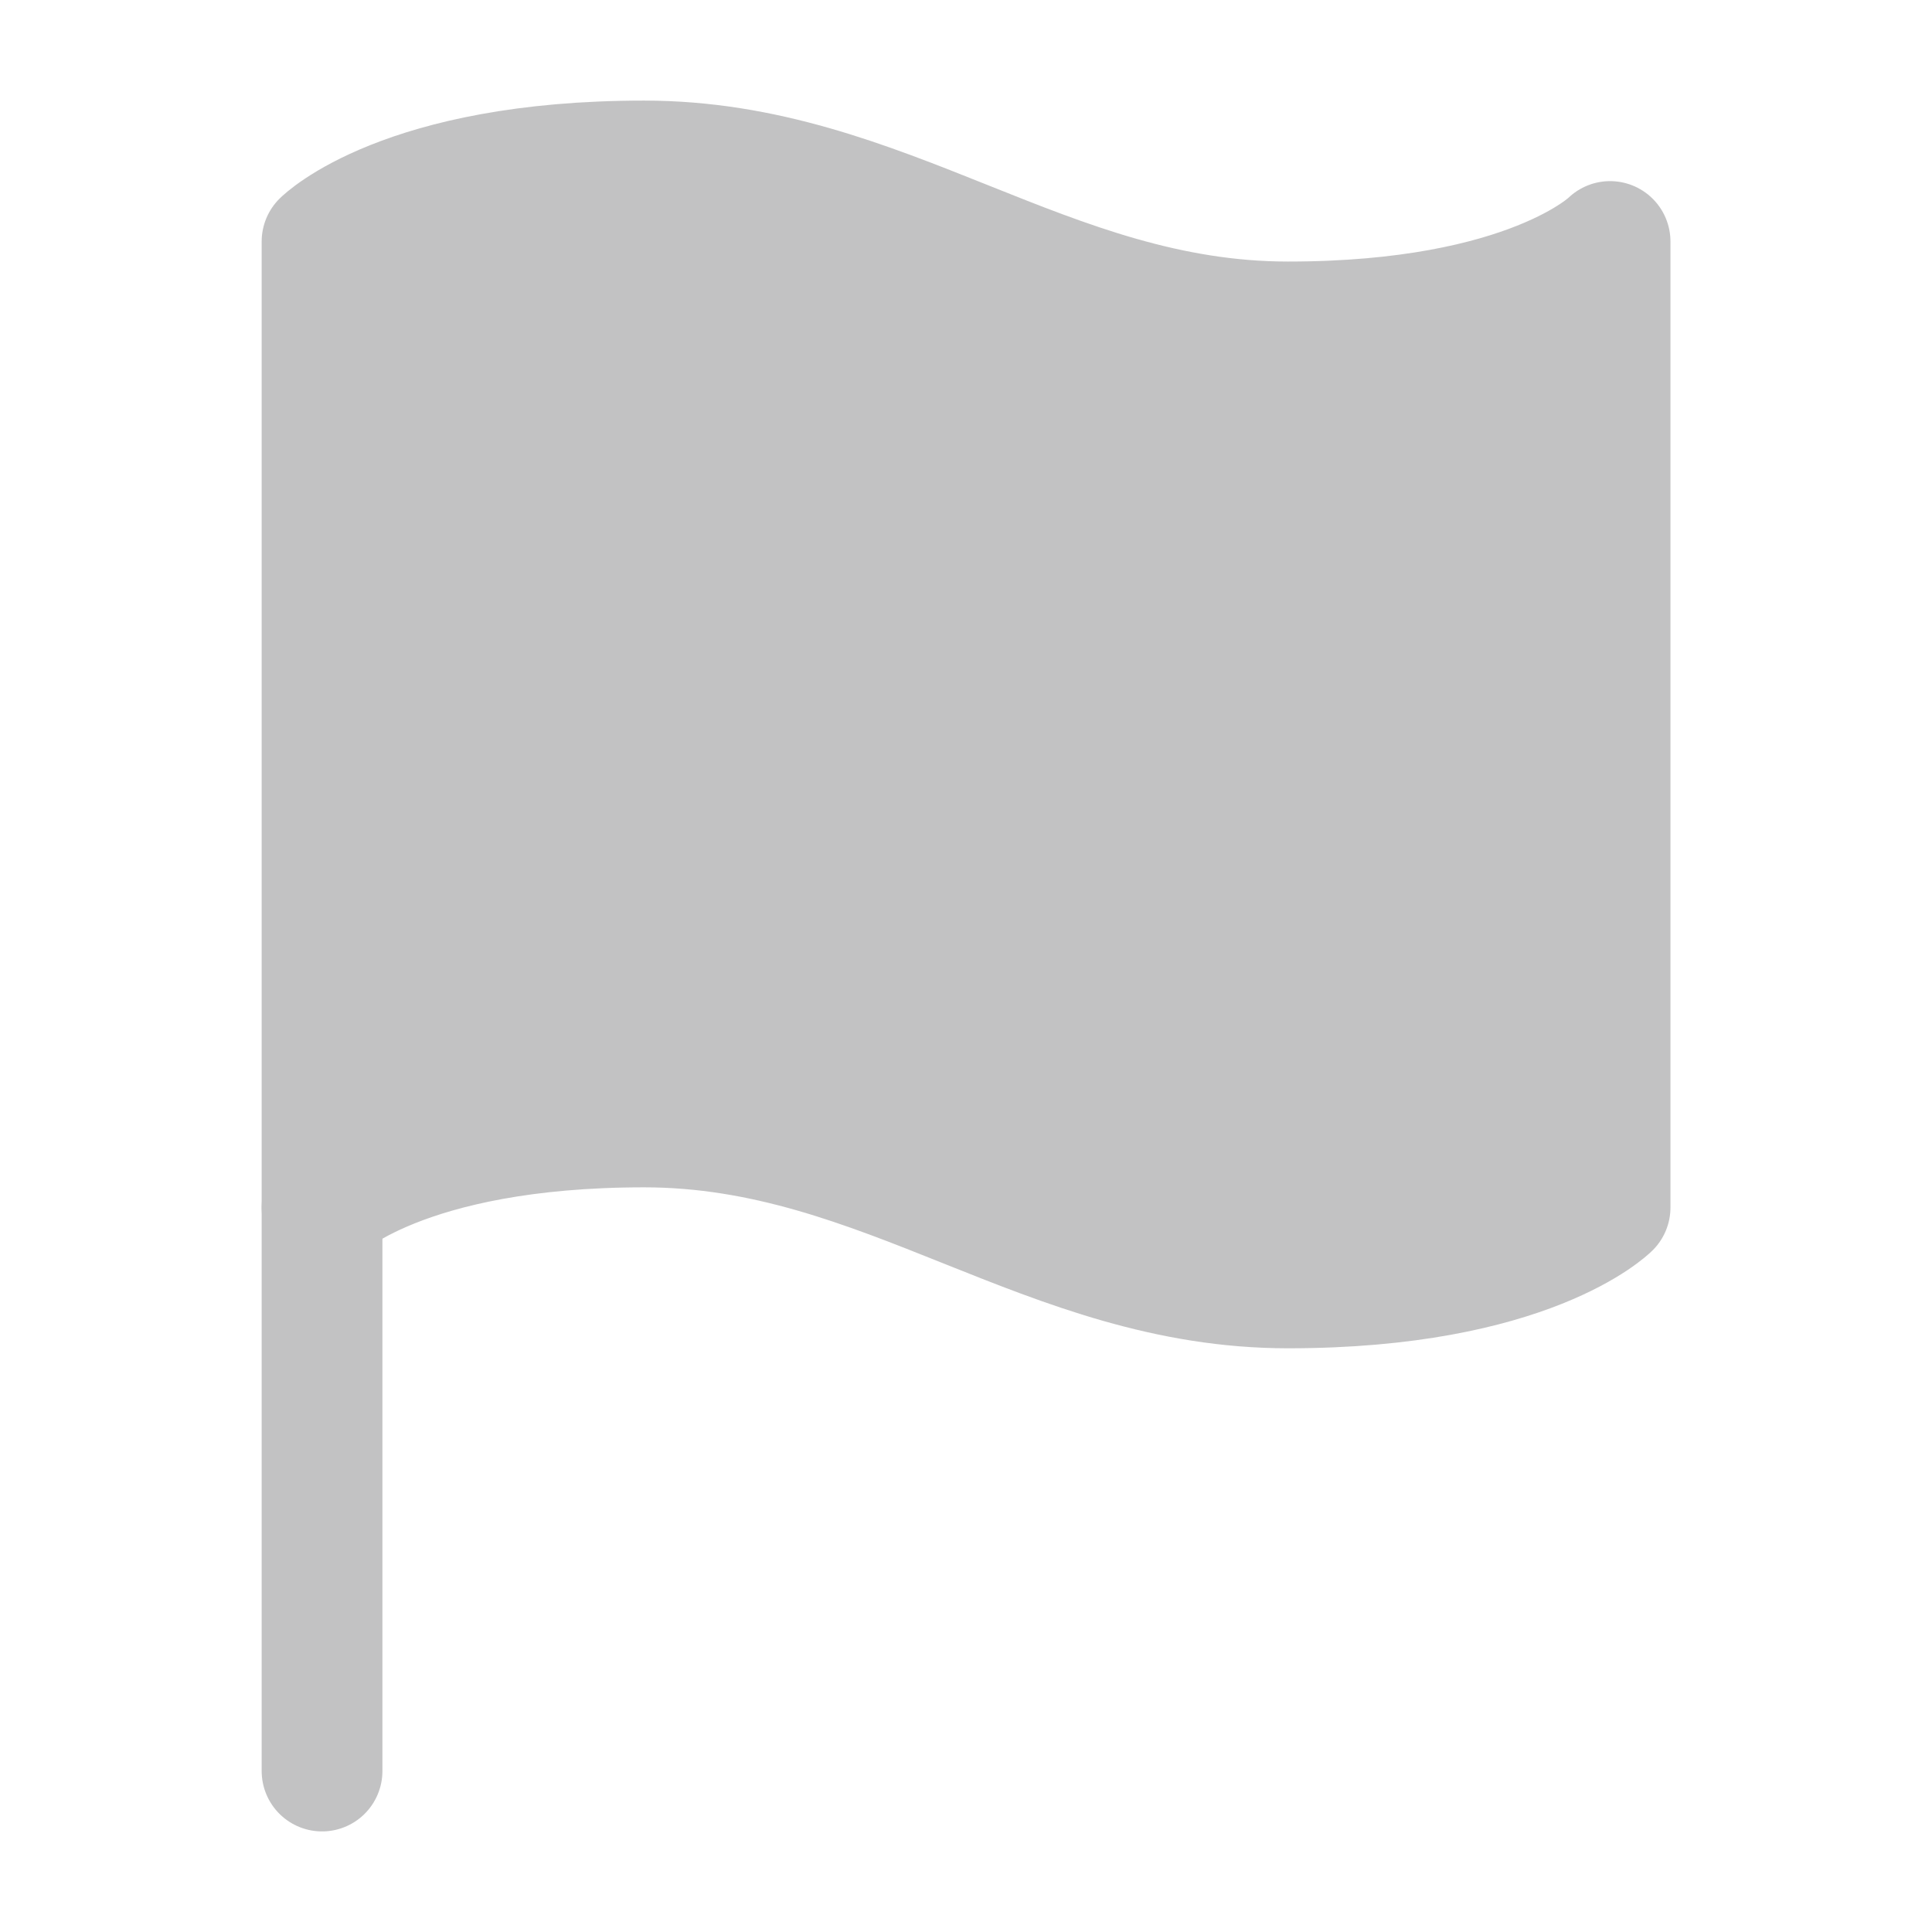 <svg width="16" height="16" viewBox="0 0 16 16" fill="none" xmlns="http://www.w3.org/2000/svg">
<g opacity="0.3">
<path d="M2.667 10C2.667 10 3.334 9.333 5.334 9.333C7.334 9.333 8.667 10.666 10.667 10.666C12.667 10.666 13.334 10 13.334 10V2C13.334 2 12.667 2.666 10.667 2.666C8.667 2.666 7.334 1.333 5.334 1.333C3.334 1.333 2.667 2 2.667 2V10Z" fill="#343437" stroke="#343437" stroke-linecap="round" stroke-linejoin="round"/>
<path d="M2.667 14.667V10" stroke="#343437" stroke-linecap="round" stroke-linejoin="round"/>
</g>
</svg>
